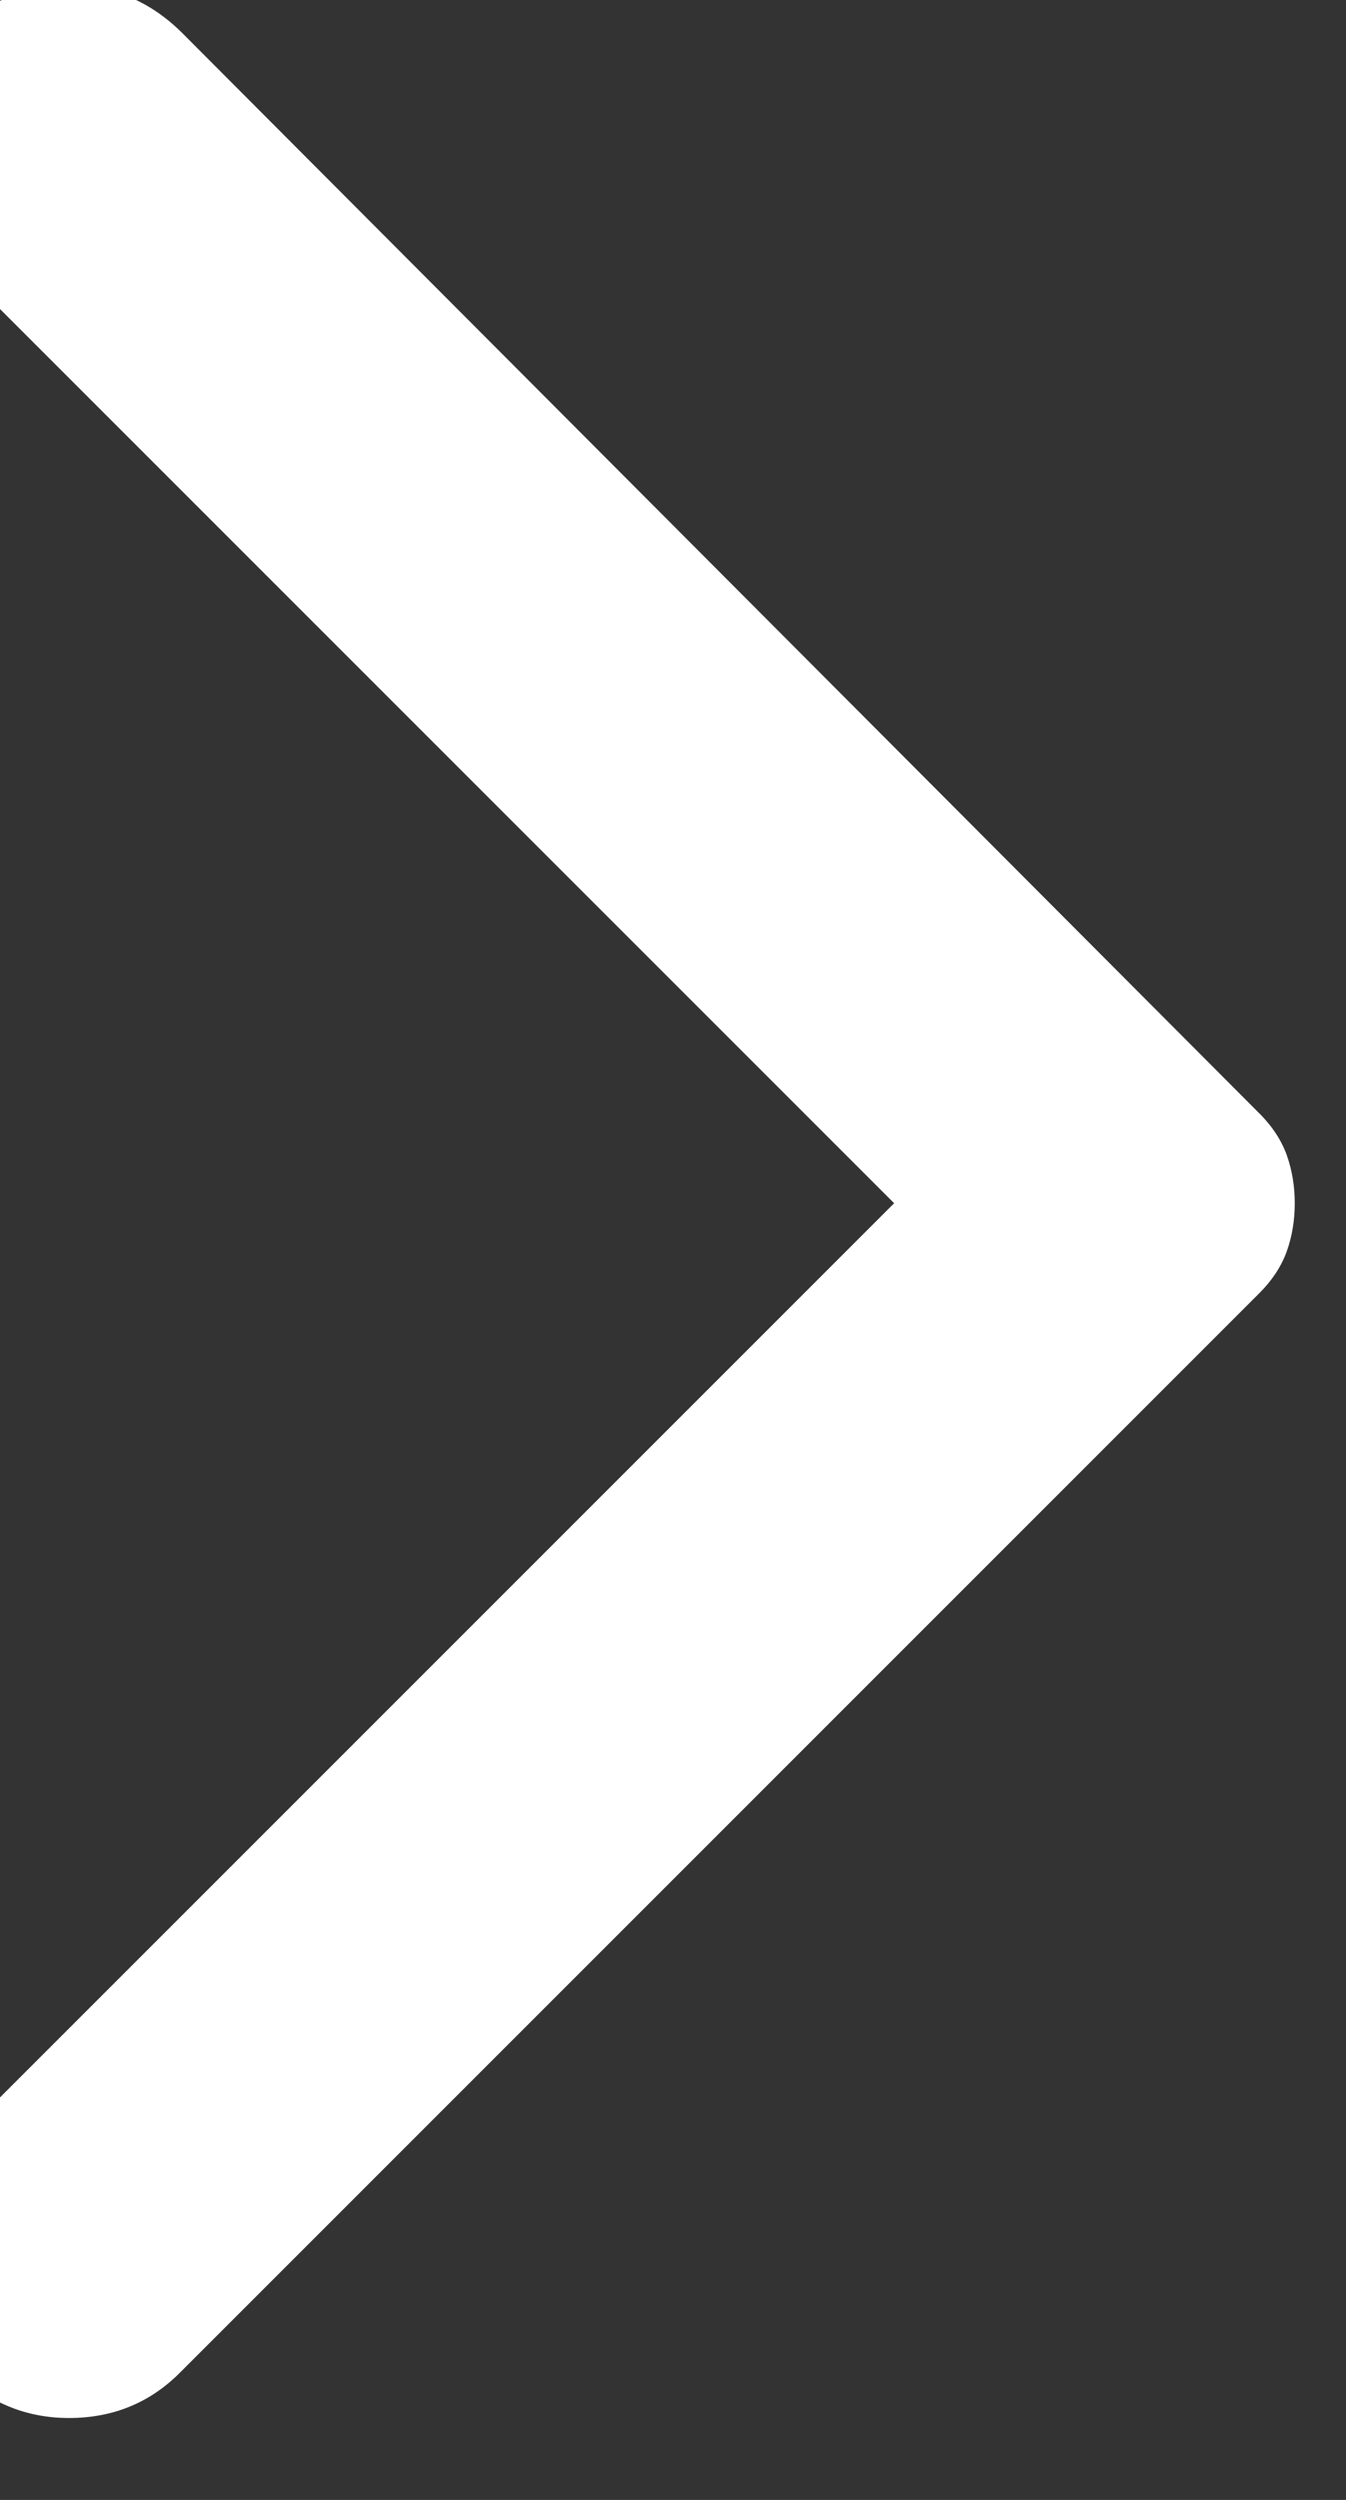 <svg width="14" height="26" viewBox="0 0 14 26" fill="none" xmlns="http://www.w3.org/2000/svg" xmlns:xlink="http://www.w3.org/1999/xlink">
<rect x="0" y="0" width="14" height="26" fill="#333333" stroke="none"/>
<path d="M-0.467,24.648C-0.8,24.314 -0.967,23.92 -0.967,23.464C-0.967,23.008 -0.8,22.614 -0.467,22.281L9.3,12.514L-0.5,2.714C-0.811,2.403 -0.967,2.014 -0.967,1.548C-0.967,1.081 -0.8,0.681 -0.467,0.348C-0.133,0.014 0.261,-0.152 0.717,-0.152C1.172,-0.152 1.567,0.014 1.9,0.348L13.1,11.581C13.233,11.714 13.328,11.859 13.384,12.014C13.439,12.17 13.467,12.337 13.467,12.514C13.467,12.692 13.439,12.859 13.384,13.014C13.328,13.17 13.233,13.314 13.1,13.448L1.867,24.681C1.555,24.992 1.172,25.148 0.717,25.148C0.261,25.148 -0.133,24.981 -0.467,24.648Z" fill="#FFFFFF"/>
</svg>
